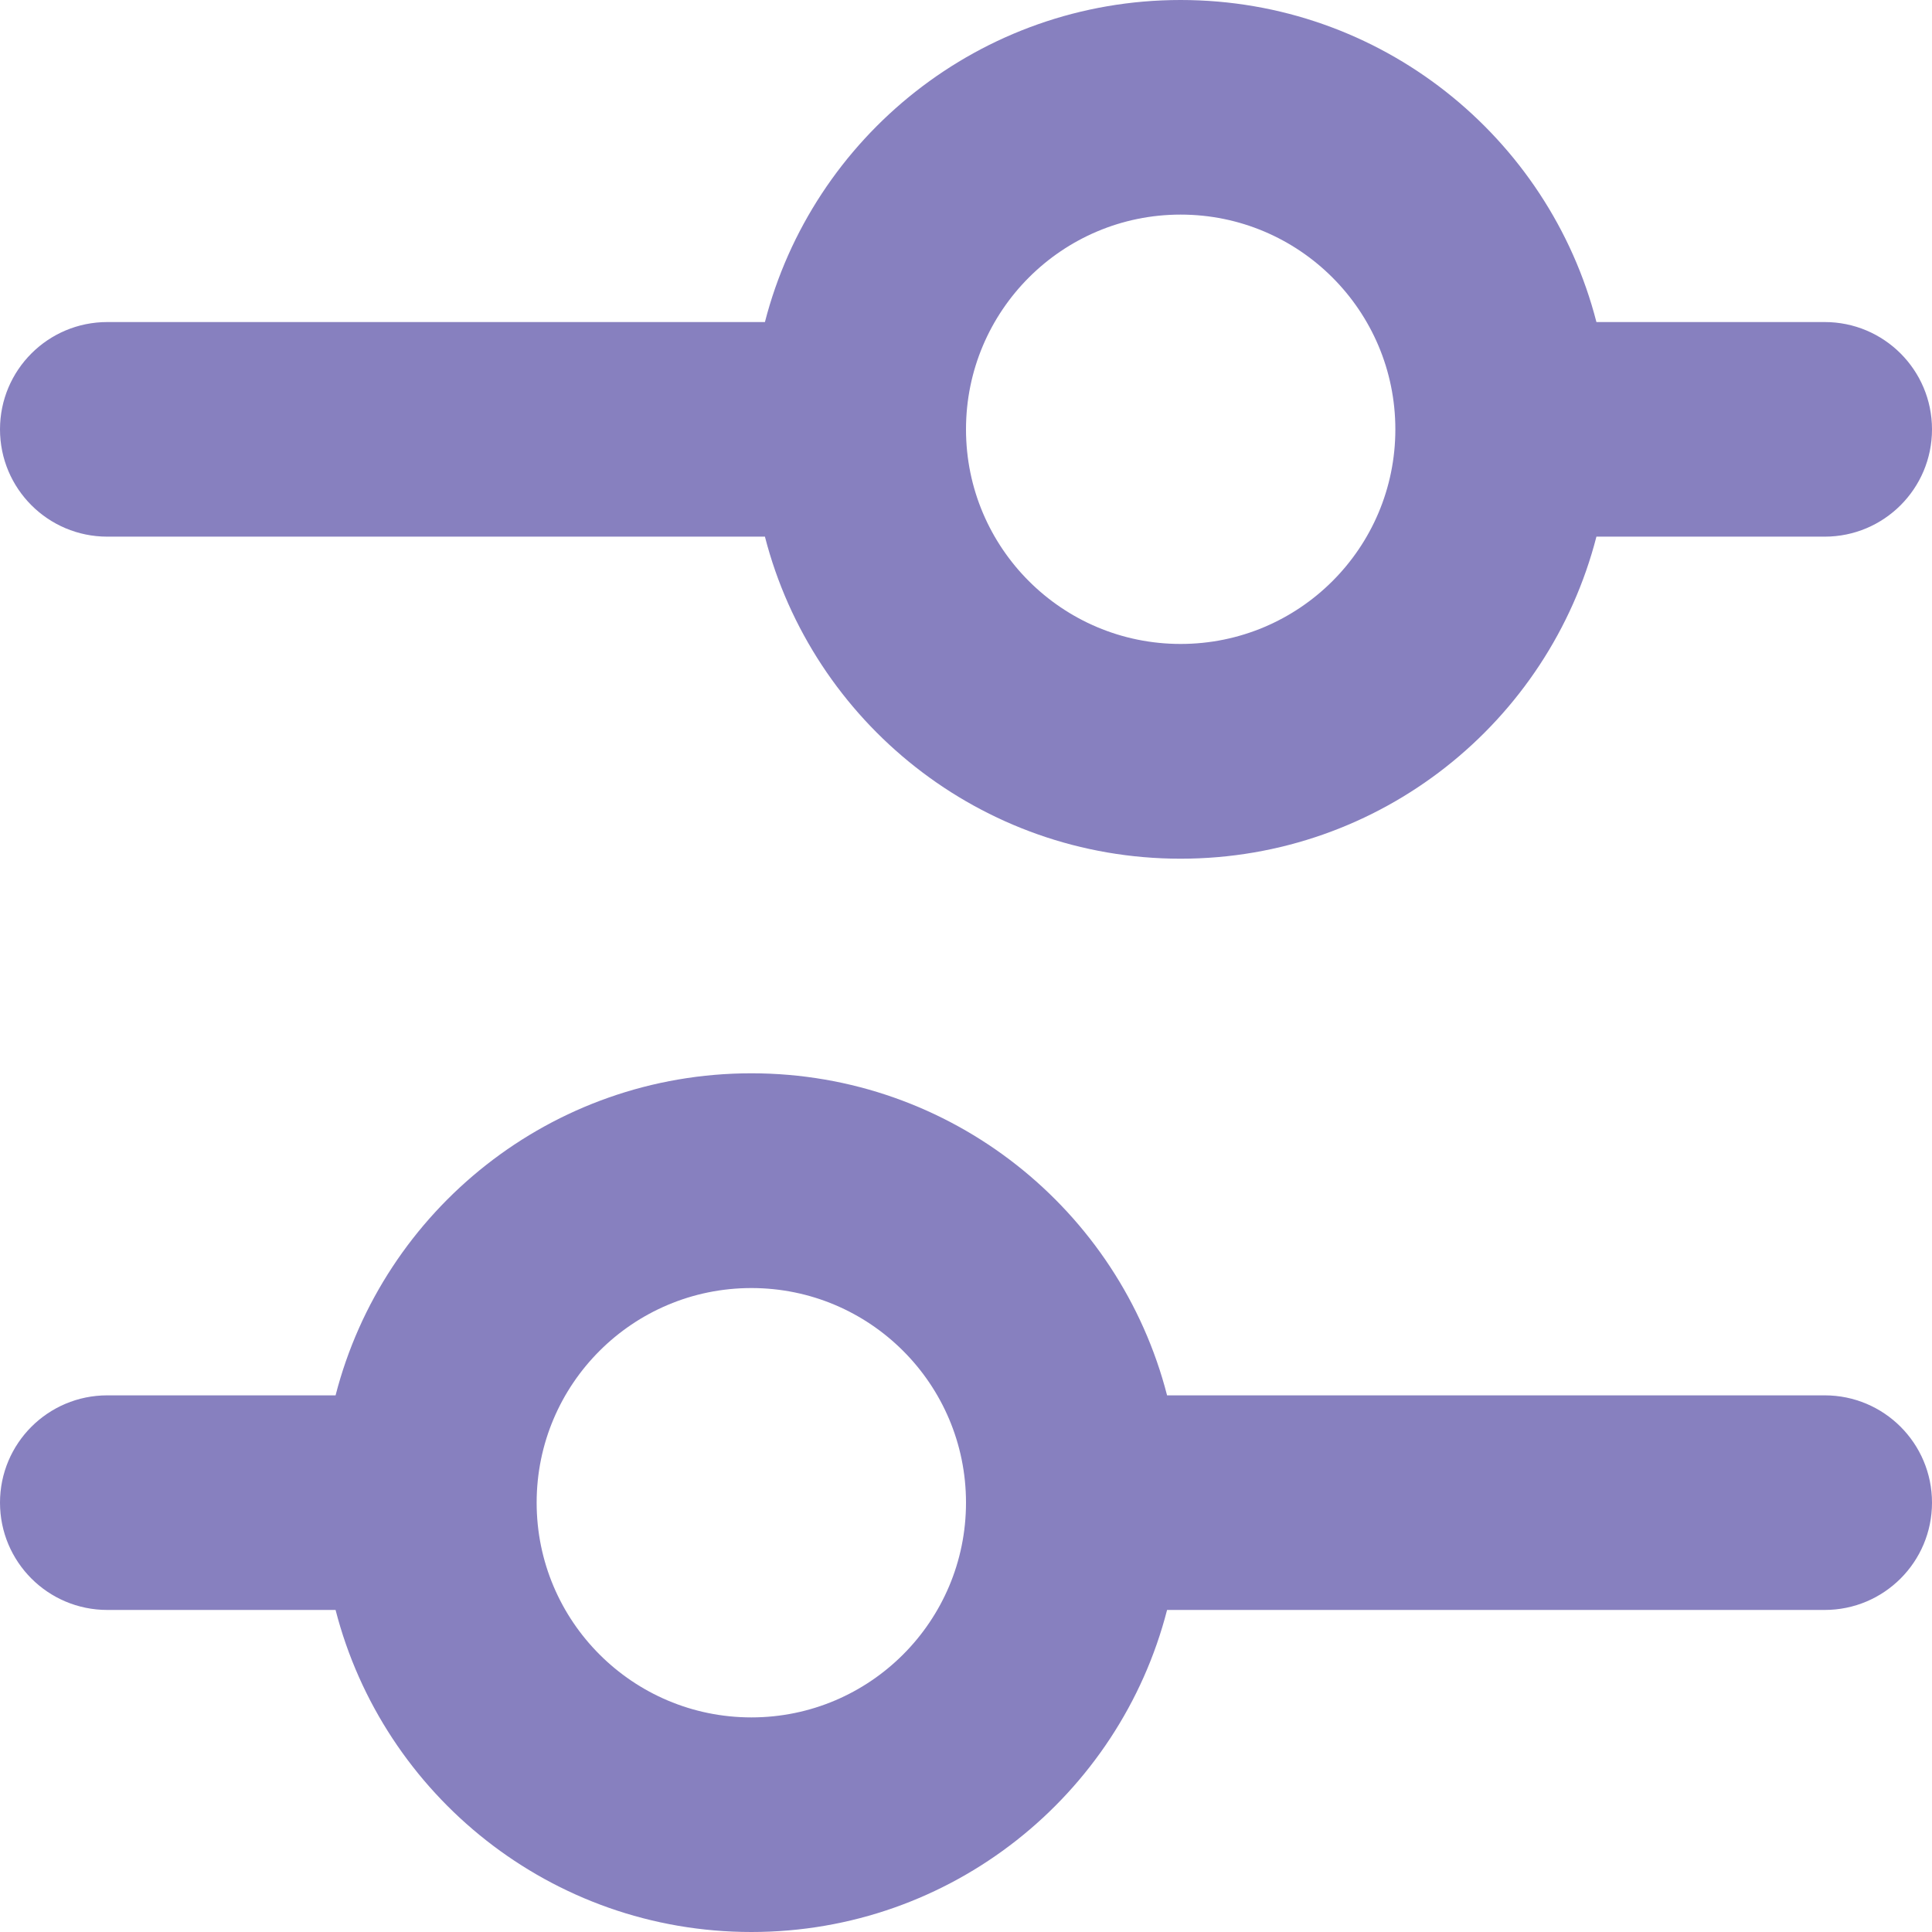 <svg width="13" height="13" viewBox="0 0 13 13" fill="none" xmlns="http://www.w3.org/2000/svg">
<path fill-rule="evenodd" clip-rule="evenodd" d="M0.722 2.167H5.147C5.467 0.921 6.598 0 7.944 0C9.291 0 10.422 0.921 10.742 2.167H12.278C12.677 2.167 13 2.49 13 2.889C13 3.288 12.677 3.611 12.278 3.611H10.742C10.422 4.857 9.291 5.778 7.944 5.778C6.598 5.778 5.467 4.857 5.147 3.611H0.722C0.323 3.611 0 3.288 0 2.889C0 2.49 0.323 2.167 0.722 2.167ZM7.944 1.444C7.147 1.444 6.5 2.091 6.5 2.889C6.5 3.687 7.147 4.333 7.944 4.333C8.742 4.333 9.389 3.687 9.389 2.889C9.389 2.091 8.742 1.444 7.944 1.444Z" fill="#8780BF"/>
<path fill-rule="evenodd" clip-rule="evenodd" d="M2.258 9.389H0.722C0.323 9.389 0 9.712 0 10.111C0 10.51 0.323 10.833 0.722 10.833H2.258C2.578 12.079 3.709 13 5.056 13C6.402 13 7.533 12.079 7.853 10.833H12.278C12.677 10.833 13 10.51 13 10.111C13 9.712 12.677 9.389 12.278 9.389H7.853C7.533 8.143 6.402 7.222 5.056 7.222C3.709 7.222 2.578 8.143 2.258 9.389ZM6.5 10.111C6.5 9.313 5.853 8.667 5.056 8.667C4.258 8.667 3.611 9.313 3.611 10.111C3.611 10.909 4.258 11.556 5.056 11.556C5.853 11.556 6.5 10.909 6.5 10.111Z" fill="#8780BF"/>
</svg>
